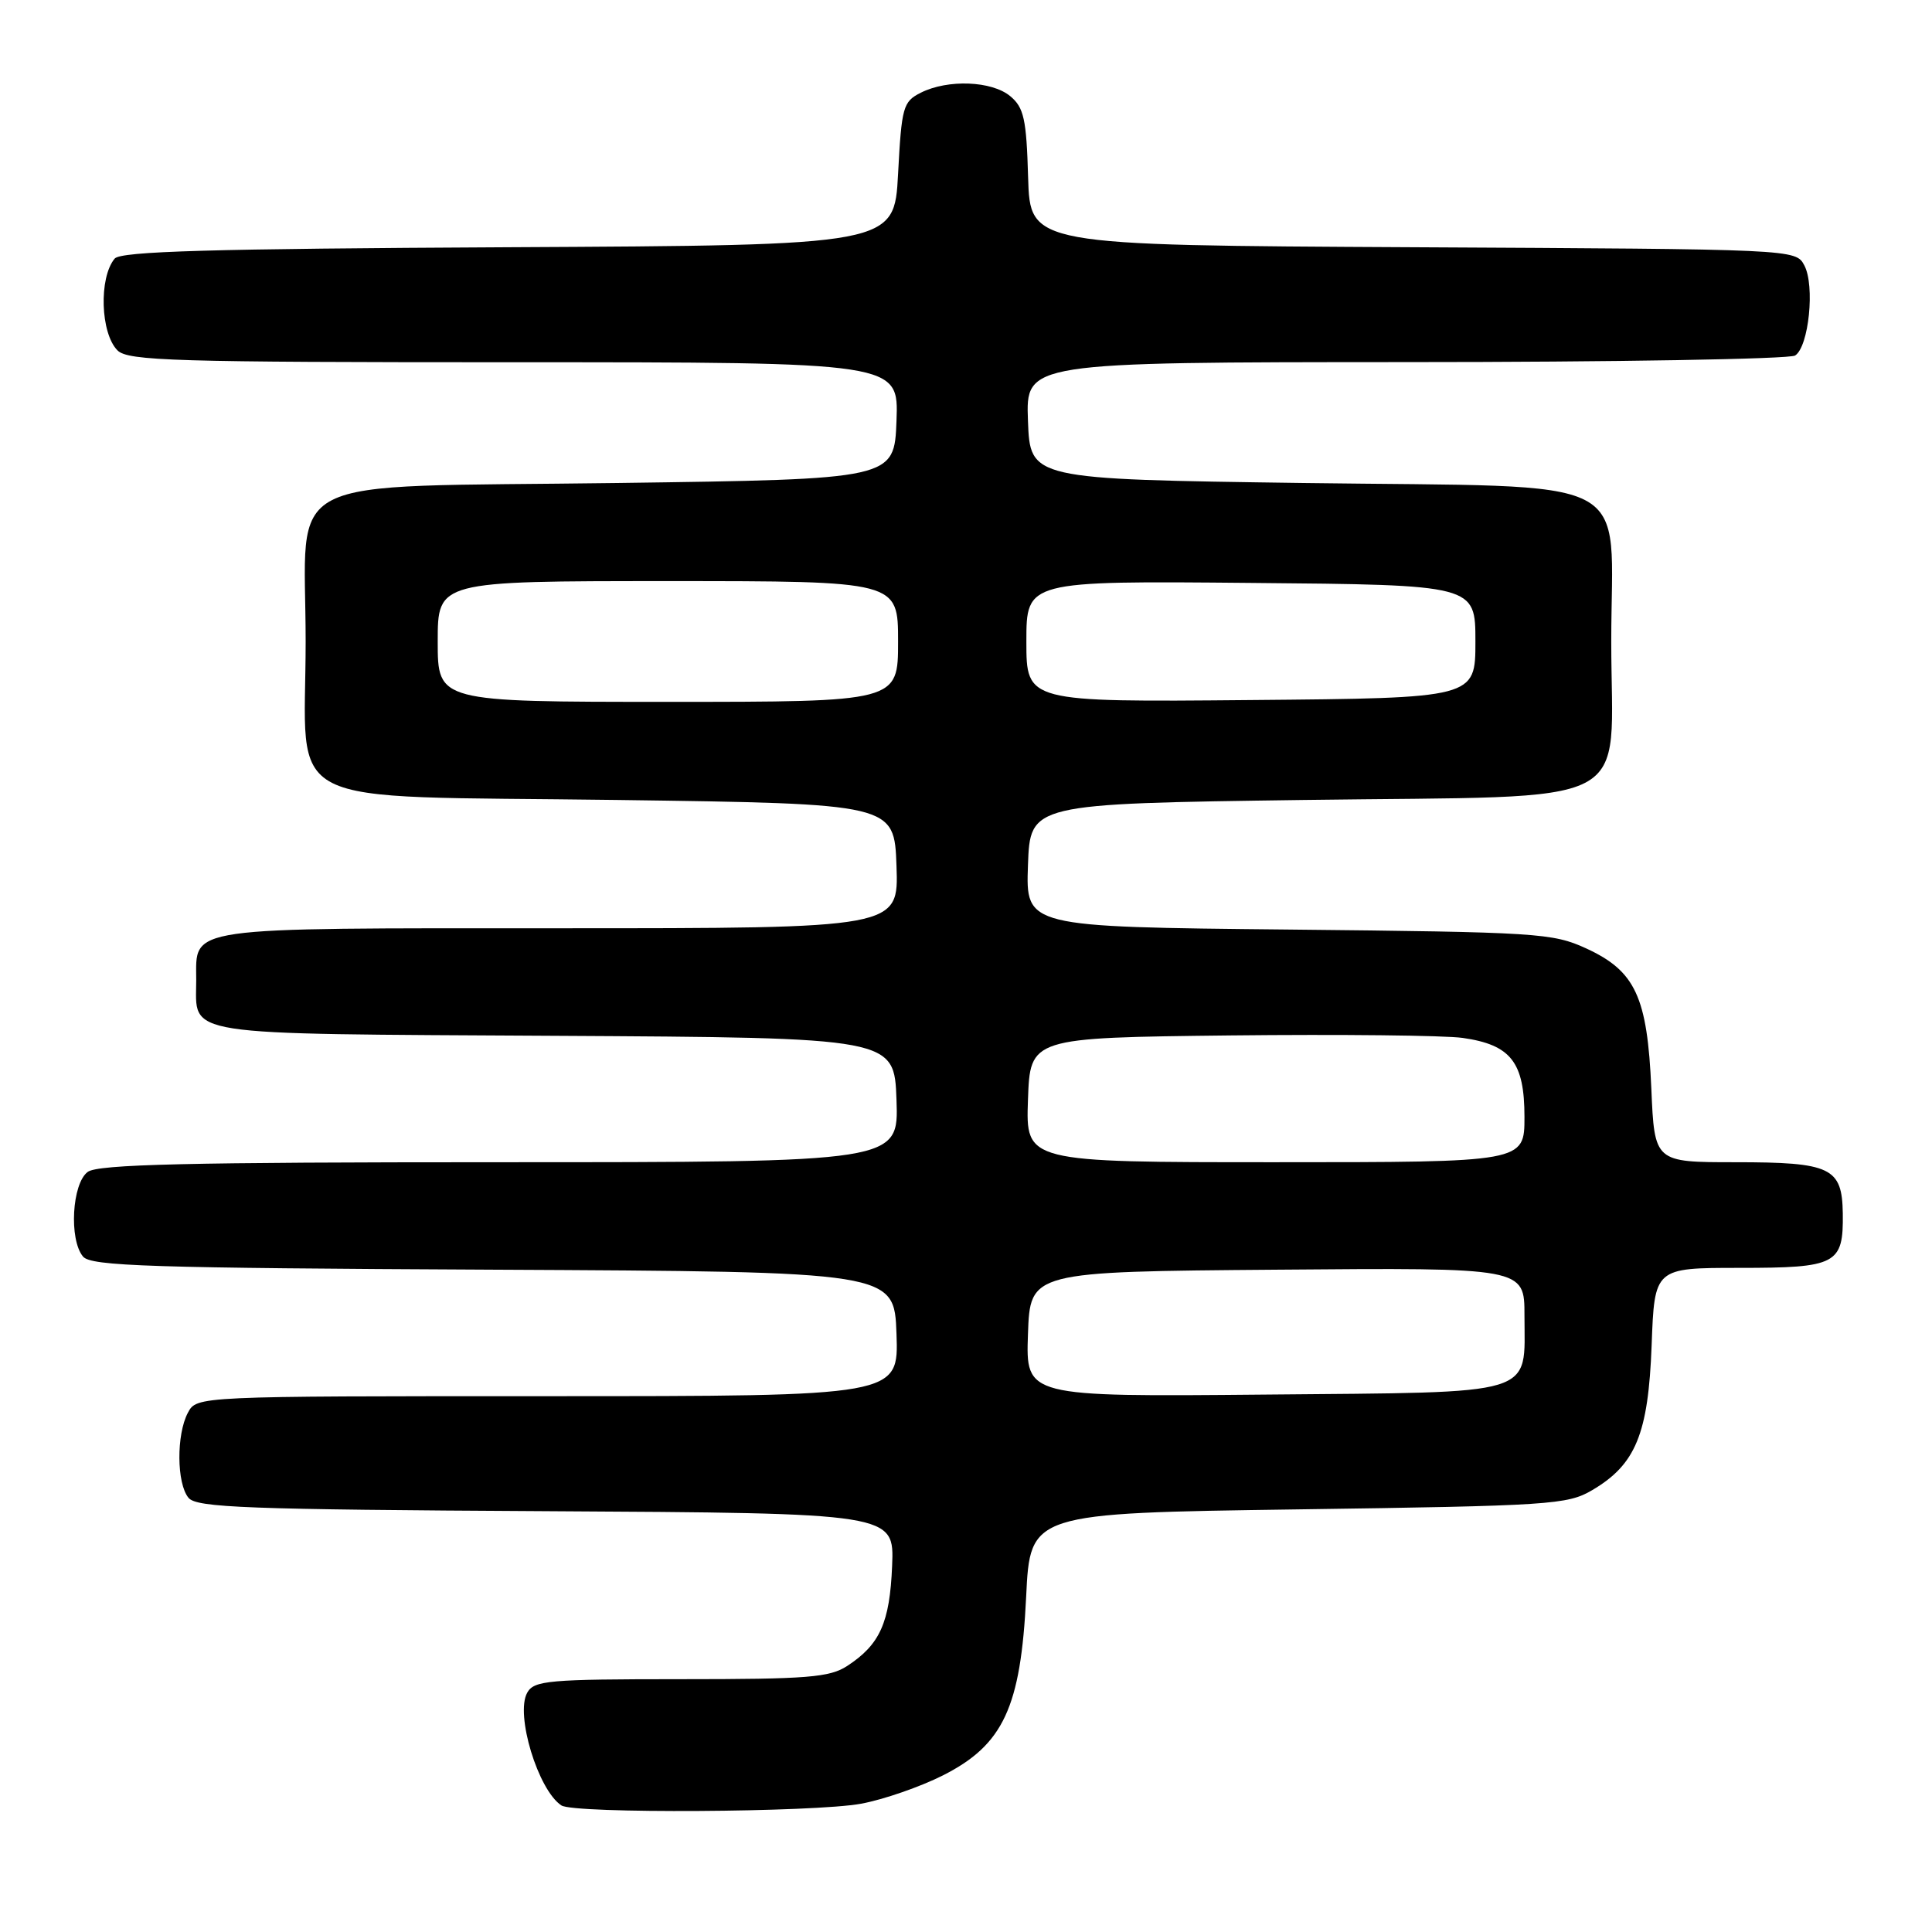 <?xml version="1.0" encoding="UTF-8" standalone="no"?>
<!DOCTYPE svg PUBLIC "-//W3C//DTD SVG 1.1//EN" "http://www.w3.org/Graphics/SVG/1.1/DTD/svg11.dtd" >
<svg xmlns="http://www.w3.org/2000/svg" xmlns:xlink="http://www.w3.org/1999/xlink" version="1.1" viewBox="0 0 256 256">
 <g >
 <path fill="currentColor"
d=" M 114.11 239.00 C 117.08 238.45 121.95 236.76 124.94 235.25 C 132.95 231.20 135.26 226.23 135.97 211.59 C 136.50 200.50 136.50 200.50 172.00 200.00 C 205.41 199.53 207.70 199.38 210.96 197.46 C 216.74 194.07 218.41 190.00 218.85 178.26 C 219.23 168.00 219.23 168.00 230.49 168.00 C 243.37 168.00 244.27 167.53 244.18 160.79 C 244.09 154.70 242.62 154.00 229.93 154.00 C 219.23 154.00 219.23 154.00 218.81 144.25 C 218.28 132.08 216.70 128.67 210.18 125.67 C 205.73 123.63 203.79 123.51 170.71 123.17 C 135.92 122.82 135.92 122.82 136.21 114.66 C 136.50 106.50 136.50 106.50 172.72 106.00 C 217.80 105.38 213.50 107.59 213.50 85.00 C 213.50 62.41 217.80 64.62 172.72 64.00 C 136.50 63.50 136.50 63.50 136.21 55.75 C 135.92 48.00 135.92 48.00 186.21 47.98 C 213.87 47.98 237.11 47.58 237.86 47.11 C 239.68 45.95 240.51 37.83 239.08 35.16 C 237.94 33.02 237.87 33.02 187.22 32.76 C 136.50 32.50 136.50 32.50 136.23 23.50 C 136.01 15.78 135.67 14.25 133.87 12.75 C 131.43 10.71 125.59 10.48 122.00 12.29 C 119.66 13.47 119.47 14.16 119.00 23.03 C 118.50 32.50 118.50 32.50 67.36 32.76 C 27.87 32.96 15.99 33.30 15.19 34.27 C 13.08 36.82 13.31 44.16 15.57 46.43 C 16.96 47.82 23.11 48.00 68.11 48.00 C 119.08 48.00 119.08 48.00 118.79 55.75 C 118.50 63.50 118.50 63.50 81.78 64.00 C 36.12 64.62 40.50 62.39 40.50 85.00 C 40.50 107.61 36.12 105.38 81.78 106.00 C 118.50 106.50 118.50 106.50 118.79 114.75 C 119.08 123.00 119.08 123.00 74.11 123.00 C 23.97 123.00 26.00 122.71 26.00 129.88 C 26.00 137.39 23.24 136.96 73.50 137.25 C 118.50 137.50 118.50 137.50 118.79 145.75 C 119.08 154.00 119.08 154.00 66.23 154.00 C 24.87 154.00 13.00 154.28 11.63 155.28 C 9.54 156.81 9.12 164.24 11.00 166.50 C 12.05 167.77 19.80 168.02 65.37 168.24 C 118.50 168.50 118.50 168.50 118.79 176.75 C 119.08 185.00 119.08 185.00 72.58 185.00 C 26.07 185.00 26.07 185.00 24.90 187.19 C 23.36 190.07 23.40 196.57 24.98 198.47 C 26.05 199.77 32.70 200.02 72.36 200.24 C 118.50 200.50 118.50 200.50 118.21 207.49 C 117.90 215.01 116.60 217.91 112.27 220.74 C 109.93 222.27 107.02 222.50 90.22 222.50 C 72.66 222.50 70.77 222.67 69.86 224.29 C 68.25 227.16 71.29 237.19 74.39 239.23 C 76.05 240.34 107.92 240.15 114.11 239.00 Z  M 136.21 176.79 C 136.50 168.50 136.50 168.50 169.25 168.24 C 202.00 167.97 202.00 167.97 202.00 174.30 C 202.00 185.11 204.15 184.45 167.54 184.79 C 135.92 185.08 135.92 185.08 136.21 176.79 Z  M 136.21 145.75 C 136.50 137.50 136.50 137.50 163.00 137.20 C 177.57 137.04 191.44 137.19 193.82 137.53 C 200.20 138.44 202.00 140.75 202.00 148.00 C 202.00 154.00 202.00 154.00 168.96 154.00 C 135.92 154.00 135.92 154.00 136.21 145.75 Z  M 58.00 85.00 C 58.00 77.00 58.00 77.00 88.50 77.00 C 119.00 77.00 119.00 77.00 119.00 85.00 C 119.00 93.00 119.00 93.00 88.50 93.00 C 58.00 93.00 58.00 93.00 58.00 85.00 Z  M 136.00 85.00 C 136.00 76.97 136.00 76.97 165.75 77.24 C 195.50 77.50 195.50 77.50 195.50 85.00 C 195.50 92.50 195.50 92.50 165.75 92.76 C 136.00 93.03 136.00 93.03 136.00 85.00 Z "/>
</g>
</svg>